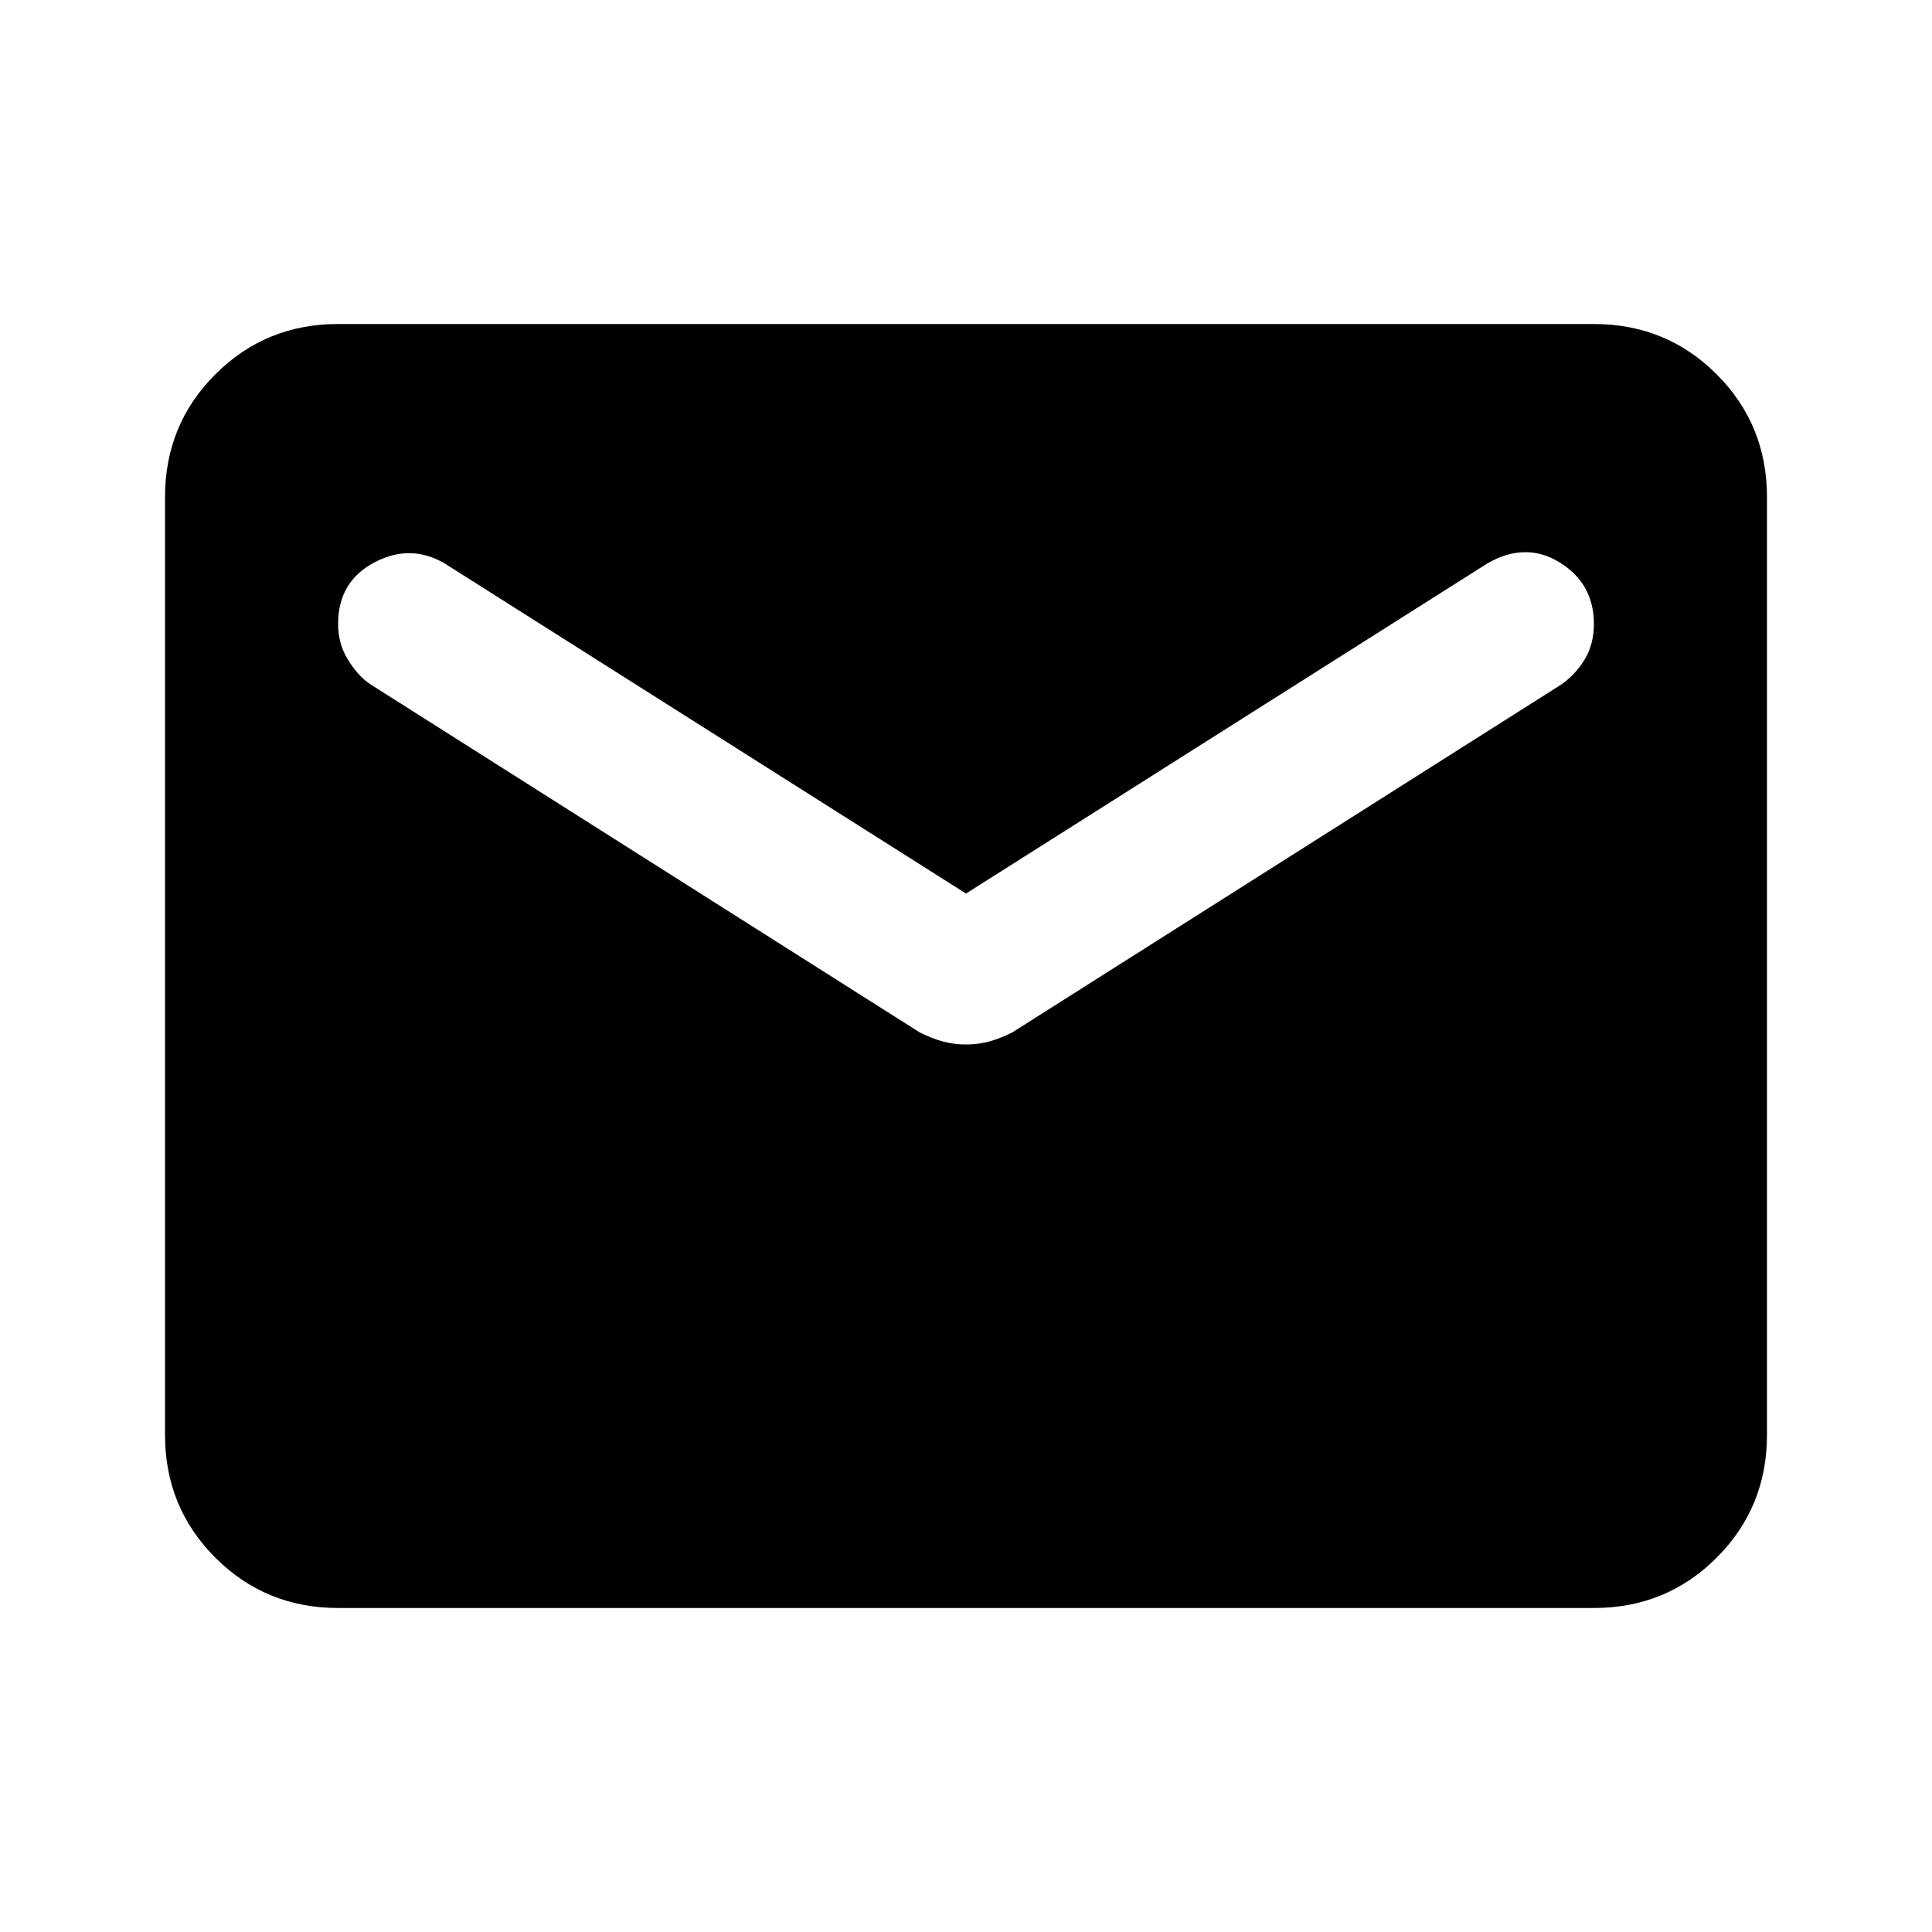 <svg xmlns="http://www.w3.org/2000/svg" height="24" width="24"><path d="M4.2 19.975Q3.3 19.975 2.675 19.35Q2.05 18.725 2.05 17.825V6.175Q2.05 5.275 2.675 4.65Q3.3 4.025 4.2 4.025H19.8Q20.7 4.025 21.325 4.65Q21.95 5.275 21.95 6.175V17.825Q21.95 18.725 21.325 19.35Q20.7 19.975 19.8 19.975ZM12 12.975Q12.15 12.975 12.288 12.938Q12.425 12.9 12.575 12.825L19.4 8.5Q19.575 8.375 19.688 8.188Q19.8 8 19.8 7.75Q19.8 7.25 19.375 6.987Q18.95 6.725 18.475 7L12 11.1L5.525 7Q5.1 6.75 4.65 6.987Q4.2 7.225 4.2 7.75Q4.2 8 4.325 8.2Q4.45 8.4 4.6 8.5L11.425 12.825Q11.575 12.9 11.713 12.938Q11.85 12.975 12 12.975Z"/></svg>